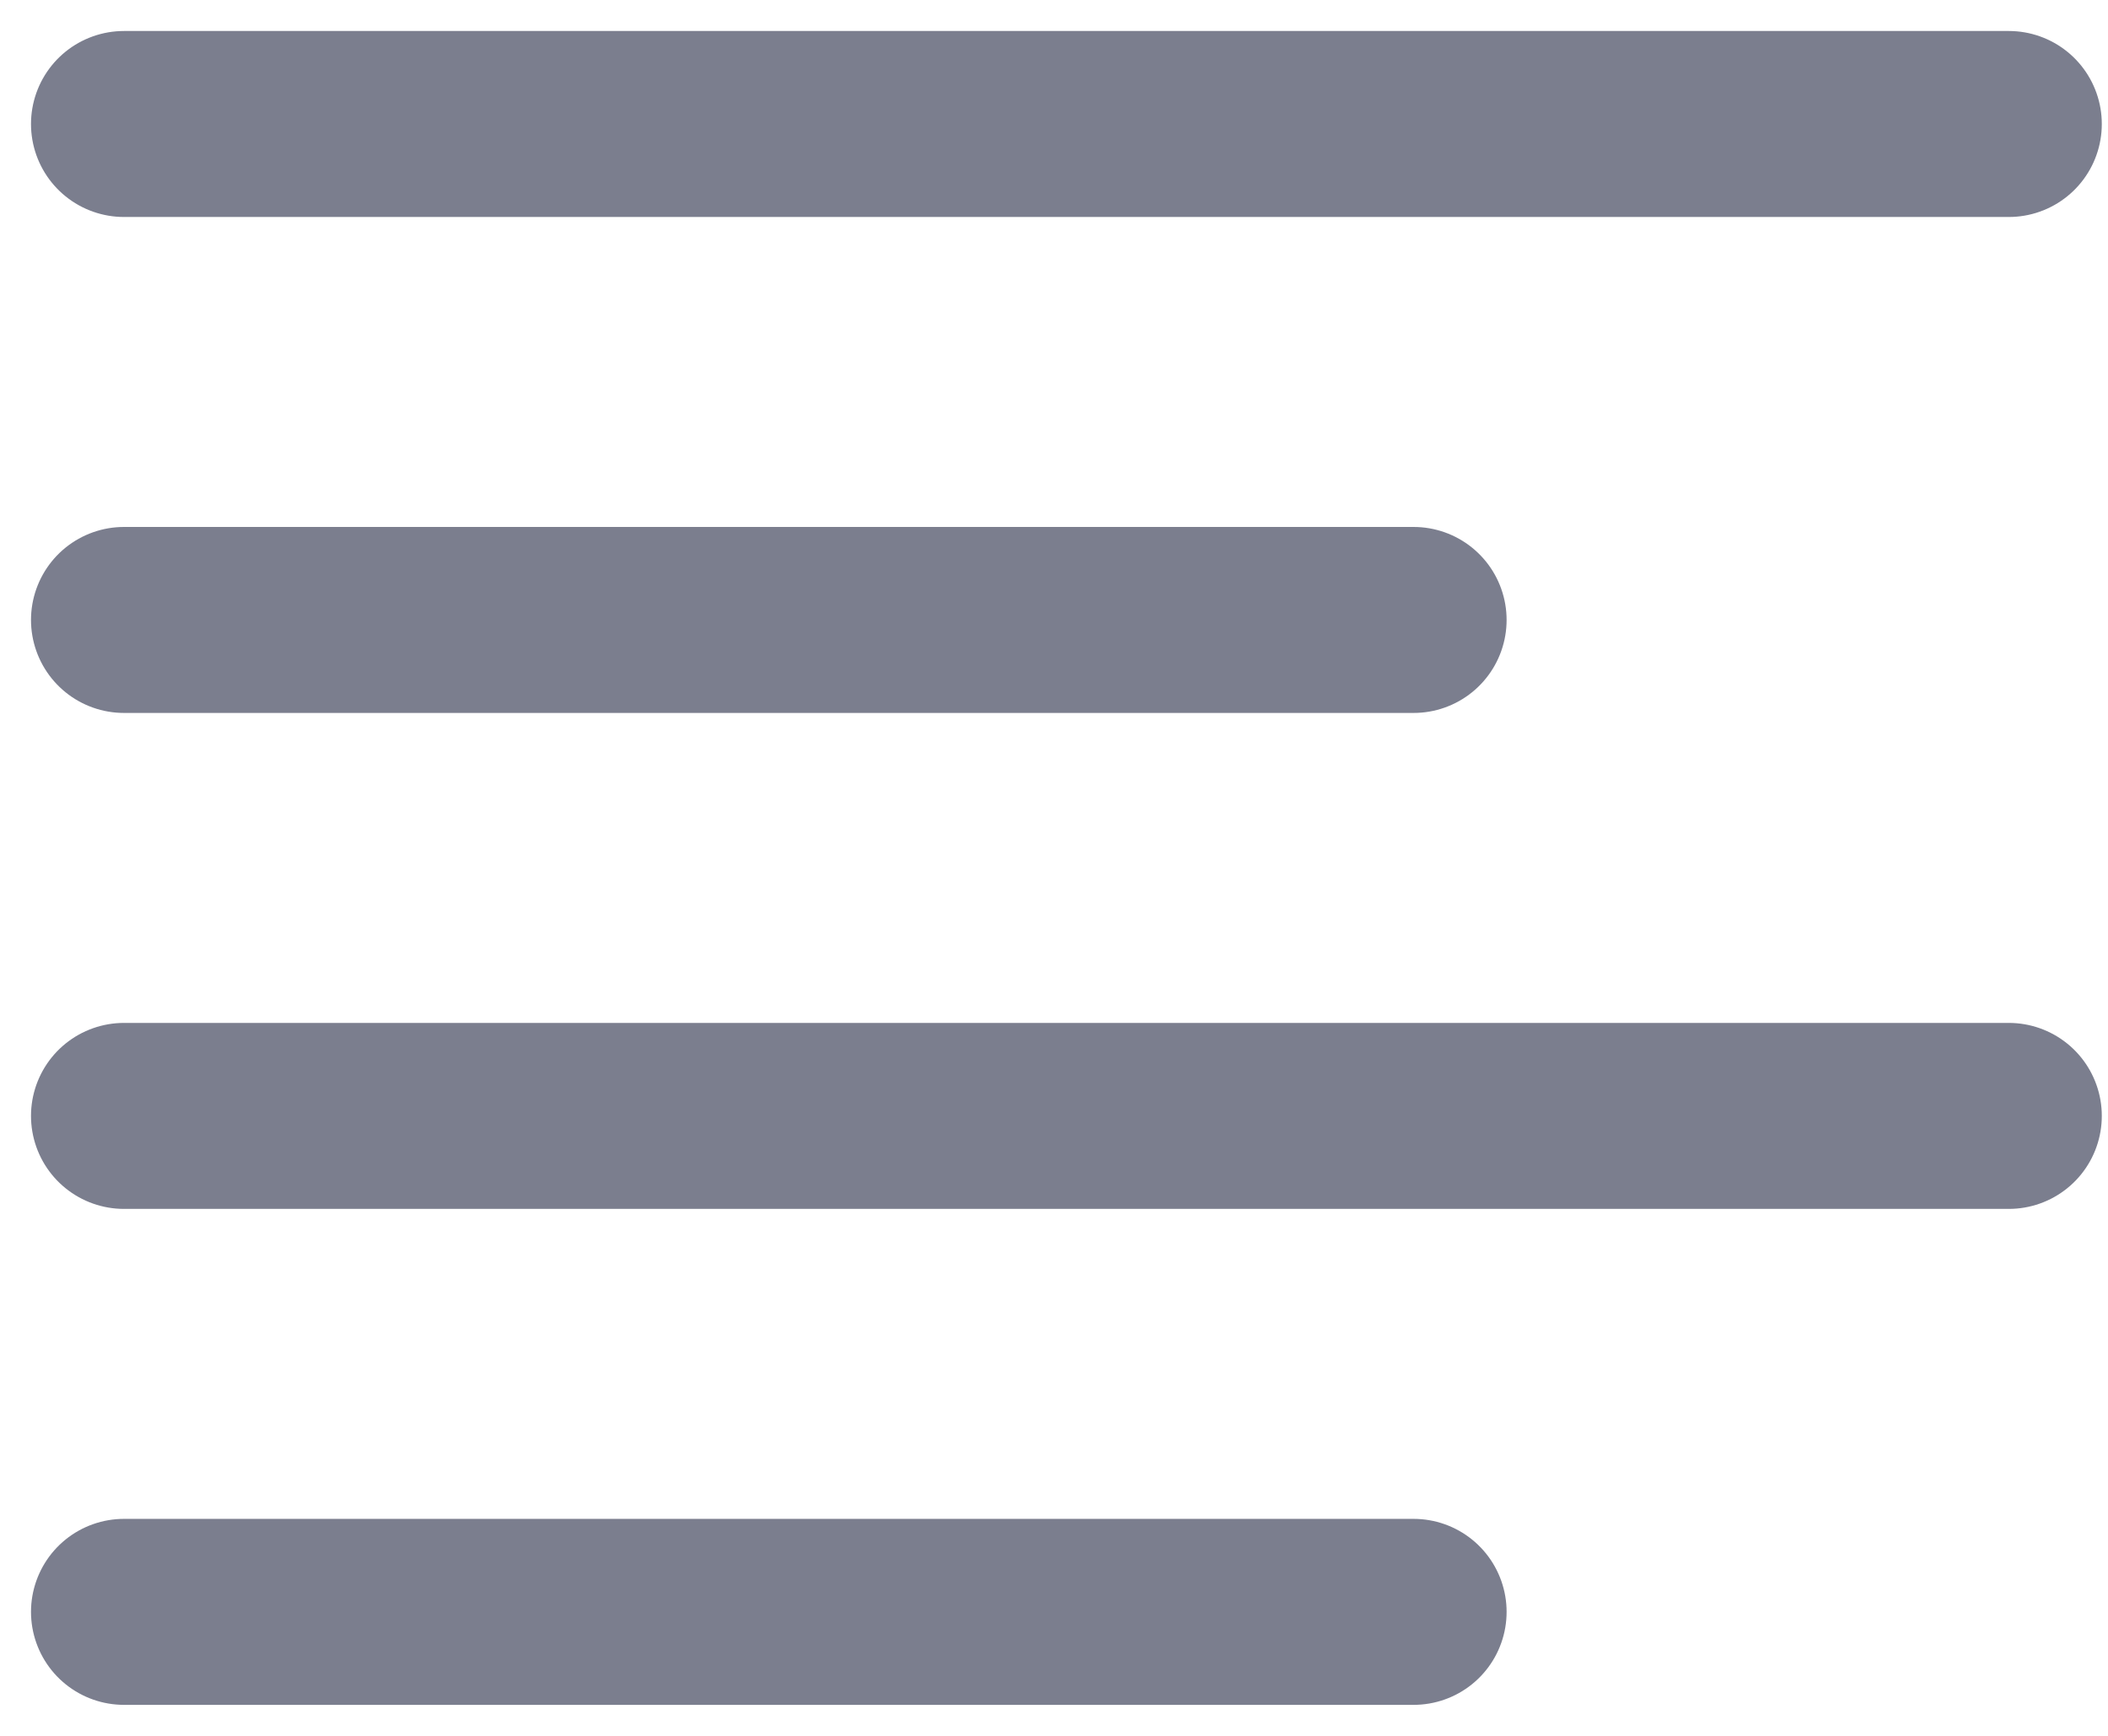 <svg width="17" height="14" viewBox="0 0 17 14" fill="none" xmlns="http://www.w3.org/2000/svg">
<path d="M16.2 1L1 1" stroke="#7B7E8E" stroke-width="1.5" stroke-linecap="round" stroke-linejoin="round"/>
<path d="M11.4 5L1 5" stroke="#7B7E8E" stroke-width="1.5" stroke-linecap="round" stroke-linejoin="round"/>
<path d="M16.2 9L1 9" stroke="#7B7E8E" stroke-width="1.5" stroke-linecap="round" stroke-linejoin="round"/>
<path d="M11.4 13H1" stroke="#7B7E8E" stroke-width="1.5" stroke-linecap="round" stroke-linejoin="round"/>
</svg>
